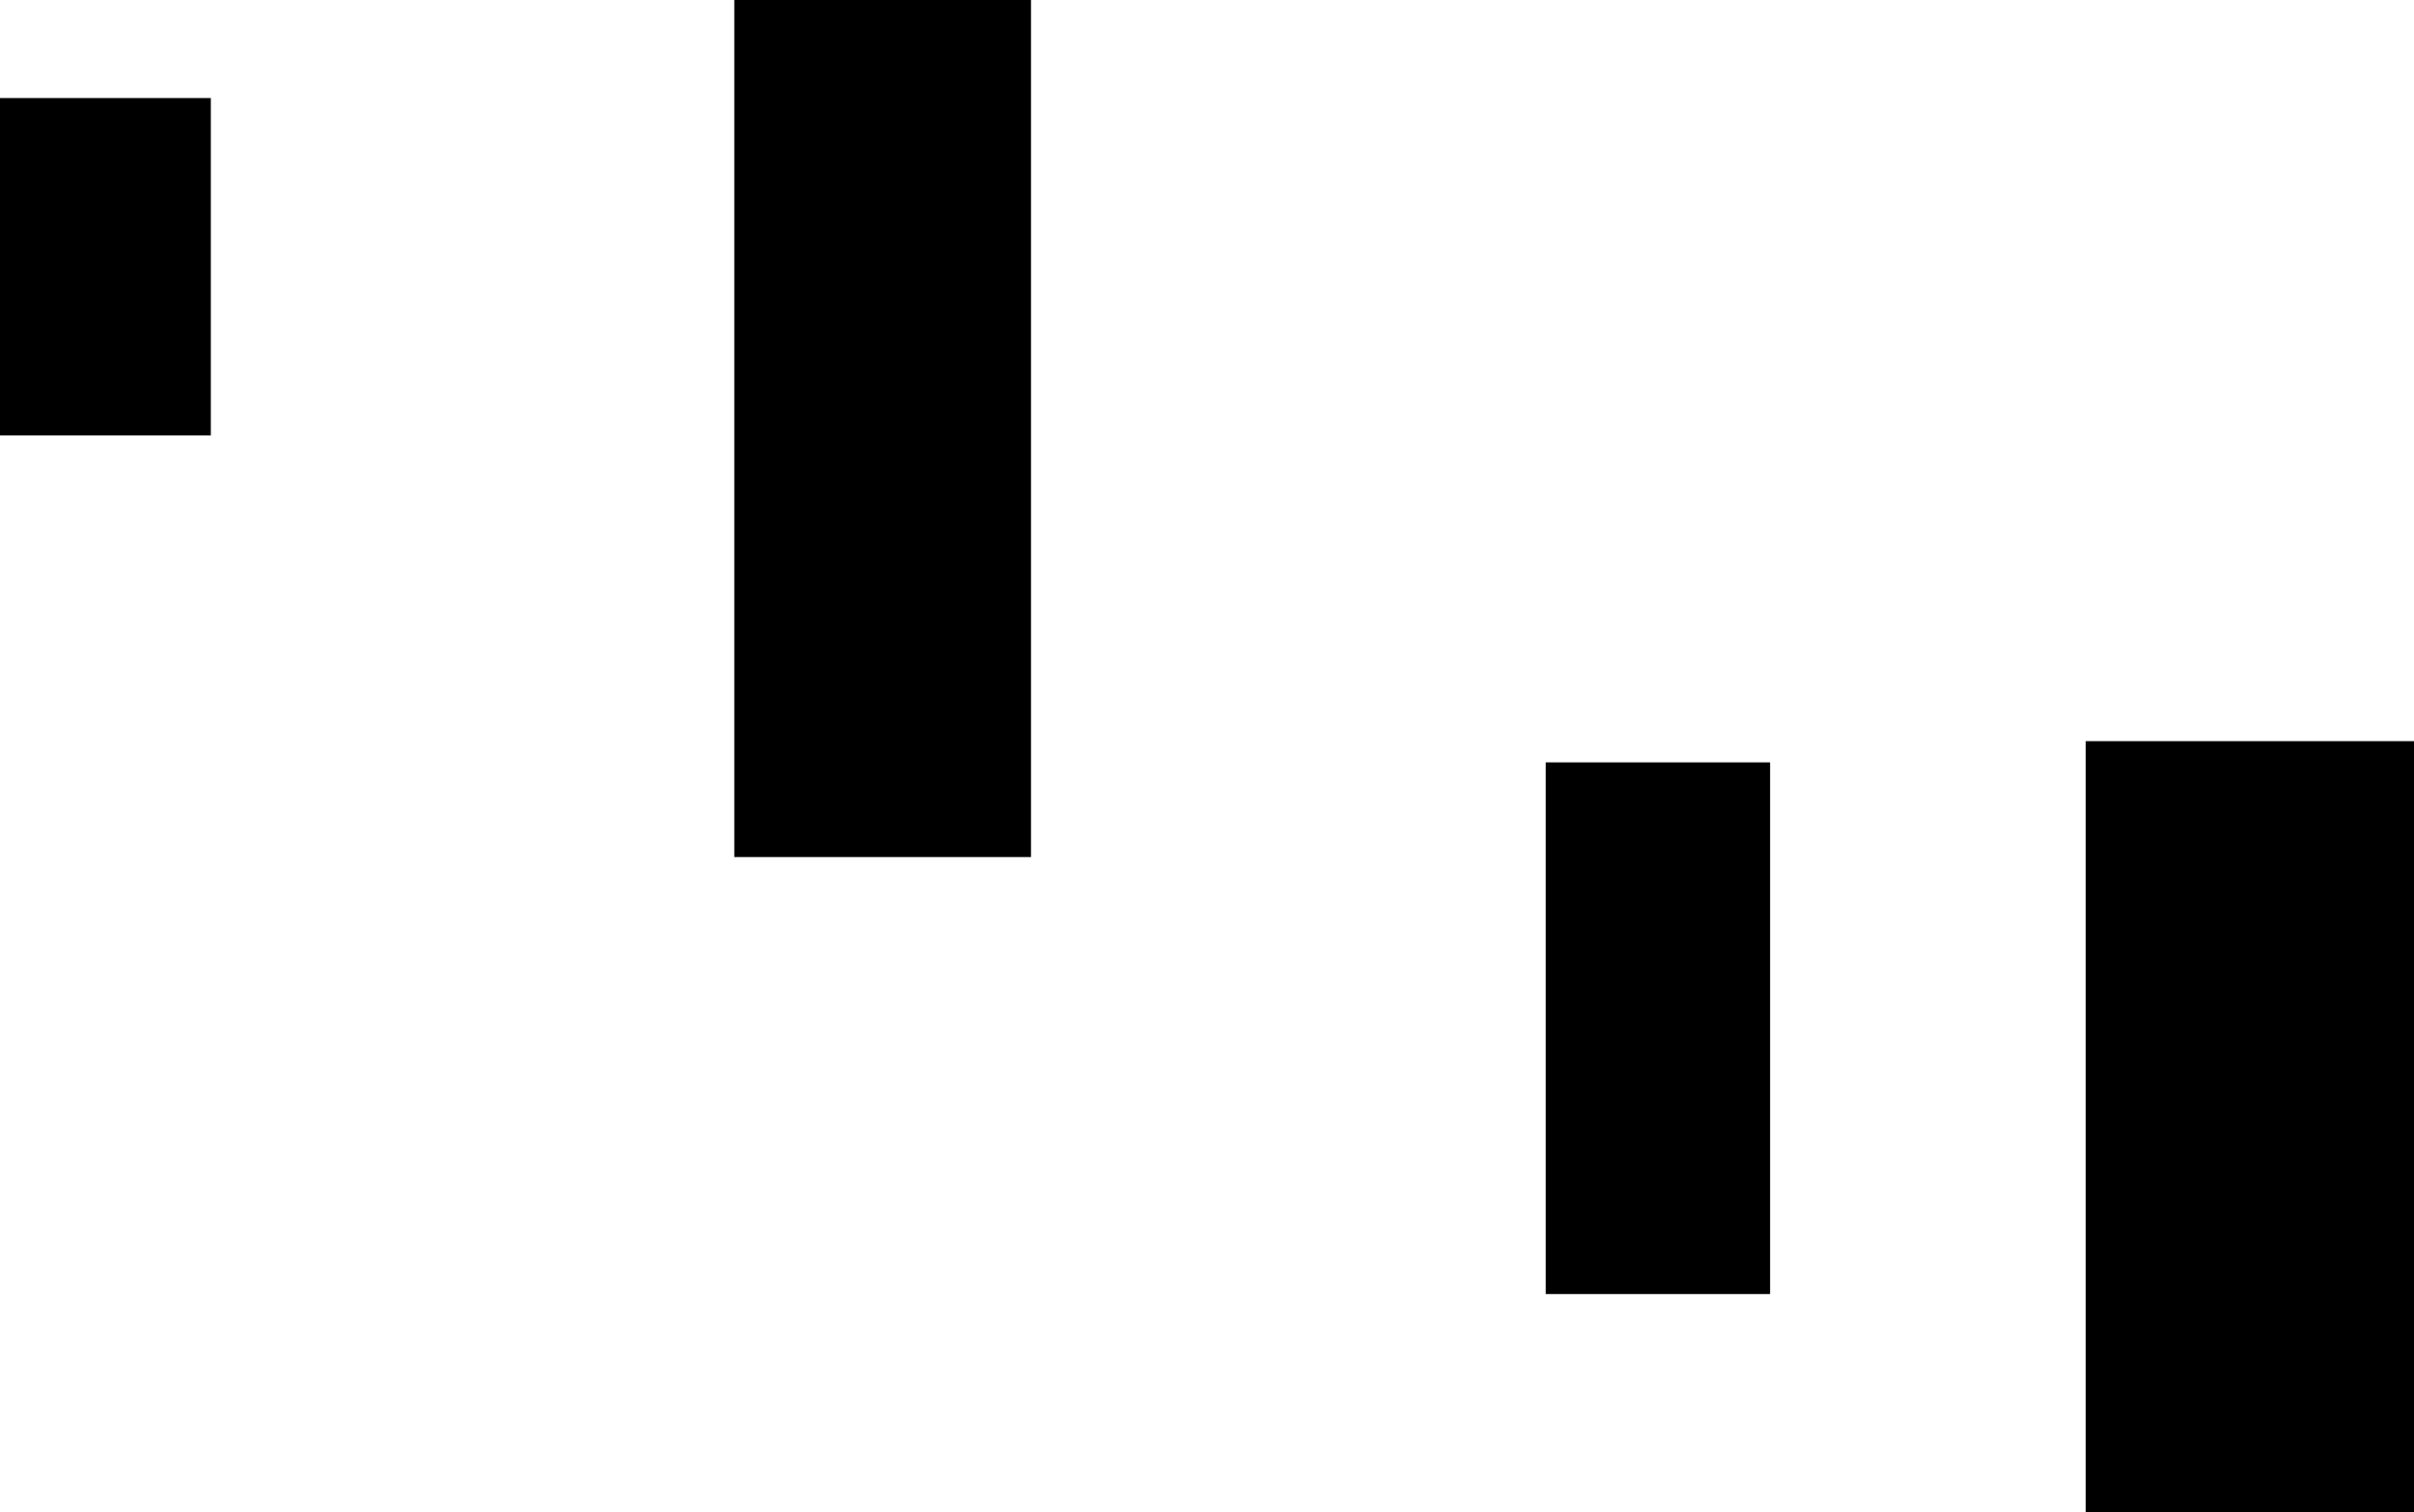 <svg version="1.1" xmlns="http://www.w3.org/2000/svg" xmlns:xlink="http://www.w3.org/1999/xlink" width="403.629" height="252.891" viewBox="0,0,403.629,252.891"><g transform="translate(-18.715,-108.18)"><g data-paper-data="{&quot;isPaintingLayer&quot;:true}" fill="#000000" fill-rule="nonzero" stroke="#000000" stroke-width="2" stroke-linecap="butt" stroke-linejoin="miter" stroke-miterlimit="10" stroke-dasharray="" stroke-dashoffset="0" style="mix-blend-mode: normal"><path d="M142.492,250.495v-141.315h47.609v141.315z"/><path d="M368.445,360.071v-126.957h52.899v126.957z"/><path d="M19.715,179.986v-54.41h33.251v54.41z"/><path d="M278.163,323.568v-86.905h35.518v86.905z"/></g></g></svg>